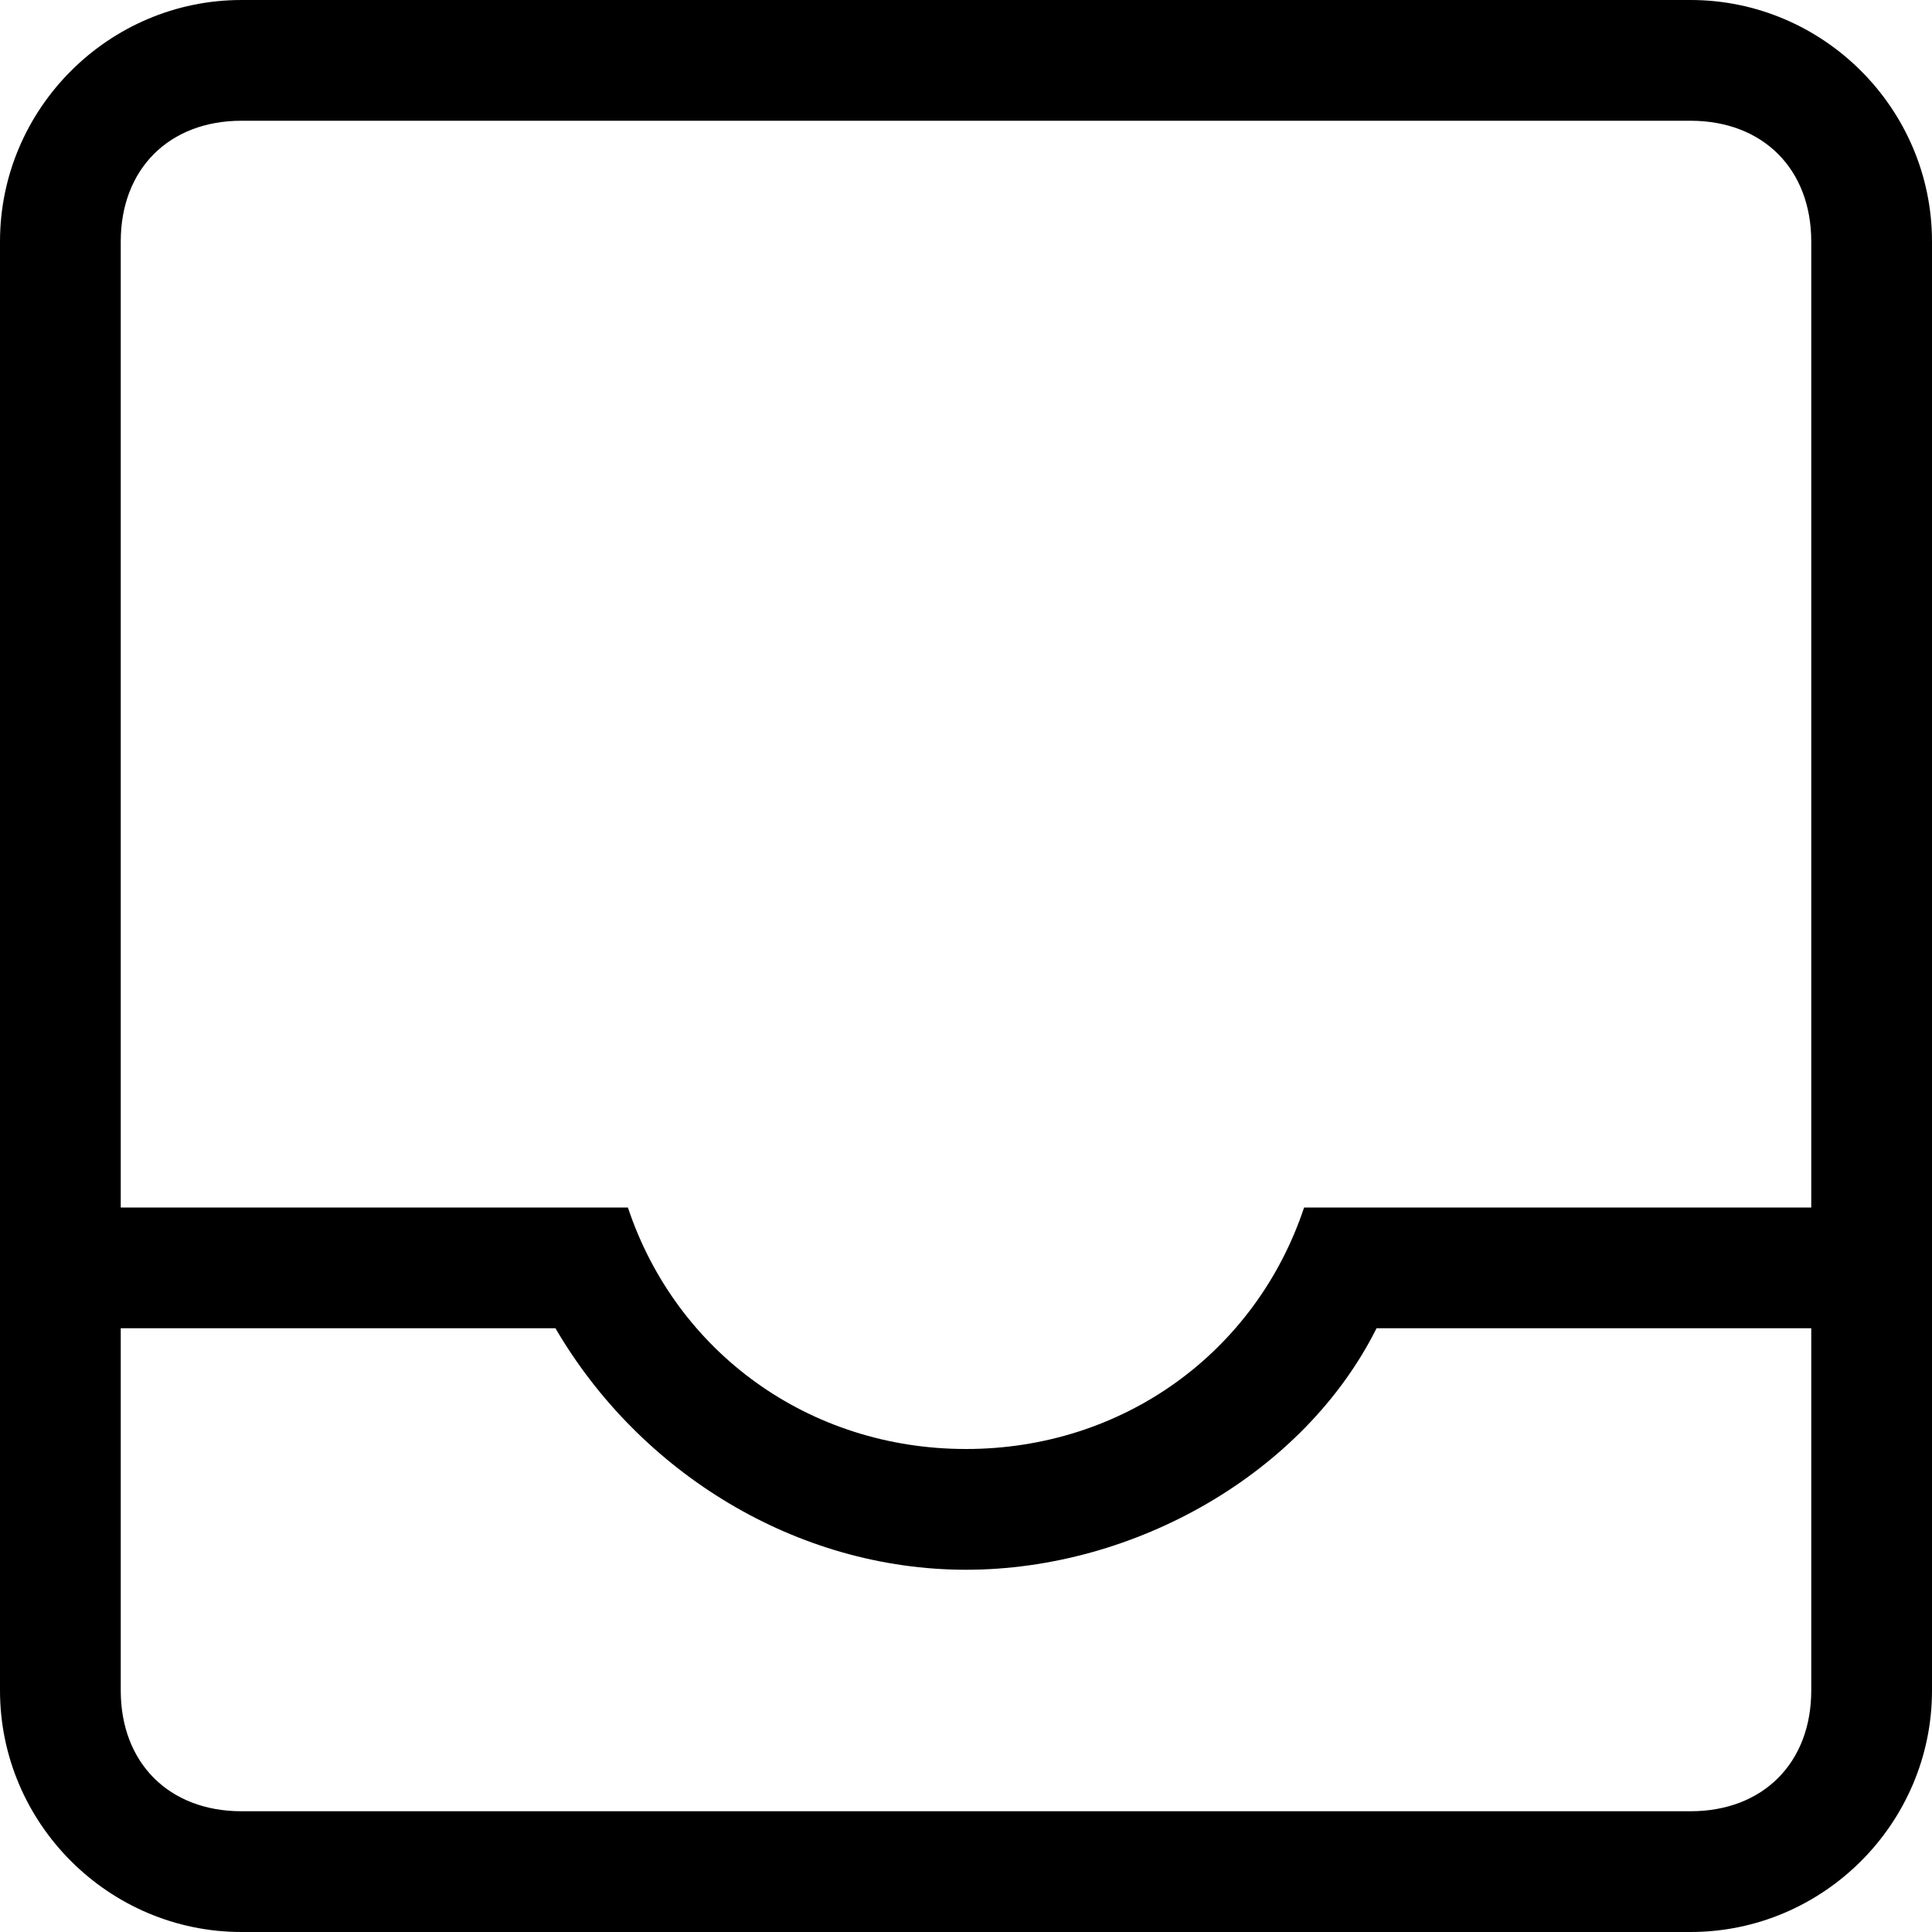 <?xml version="1.0" encoding="utf-8"?>
<!-- Generator: Adobe Illustrator 26.5.0, SVG Export Plug-In . SVG Version: 6.00 Build 0)  -->
<svg version="1.1" id="Layer_1" xmlns="http://www.w3.org/2000/svg" xmlns:xlink="http://www.w3.org/1999/xlink" x="0px" y="0px"
	 width="16px" height="16px" viewBox="0 0 16 16" style="enable-background:new 0 0 16 16;" xml:space="preserve">
<path d="M14,0H2C0.9,0,0,0.9,0,2v12c0,1.1,0.9,2,2,2h12c1.1,0,2-0.9,2-2V2C16,0.9,15.1,0,14,0z M15,14c0,0.6-0.4,1-1,1H2
	c-0.6,0-1-0.4-1-1v-3h3.6c0.7,1.2,2,2,3.4,2s2.8-0.8,3.4-2H15V14z M15,10h-4.2c-0.4,1.2-1.5,2-2.8,2s-2.4-0.8-2.8-2H1V2
	c0-0.6,0.4-1,1-1h12c0.6,0,1,0.4,1,1V10z"/>
</svg>
